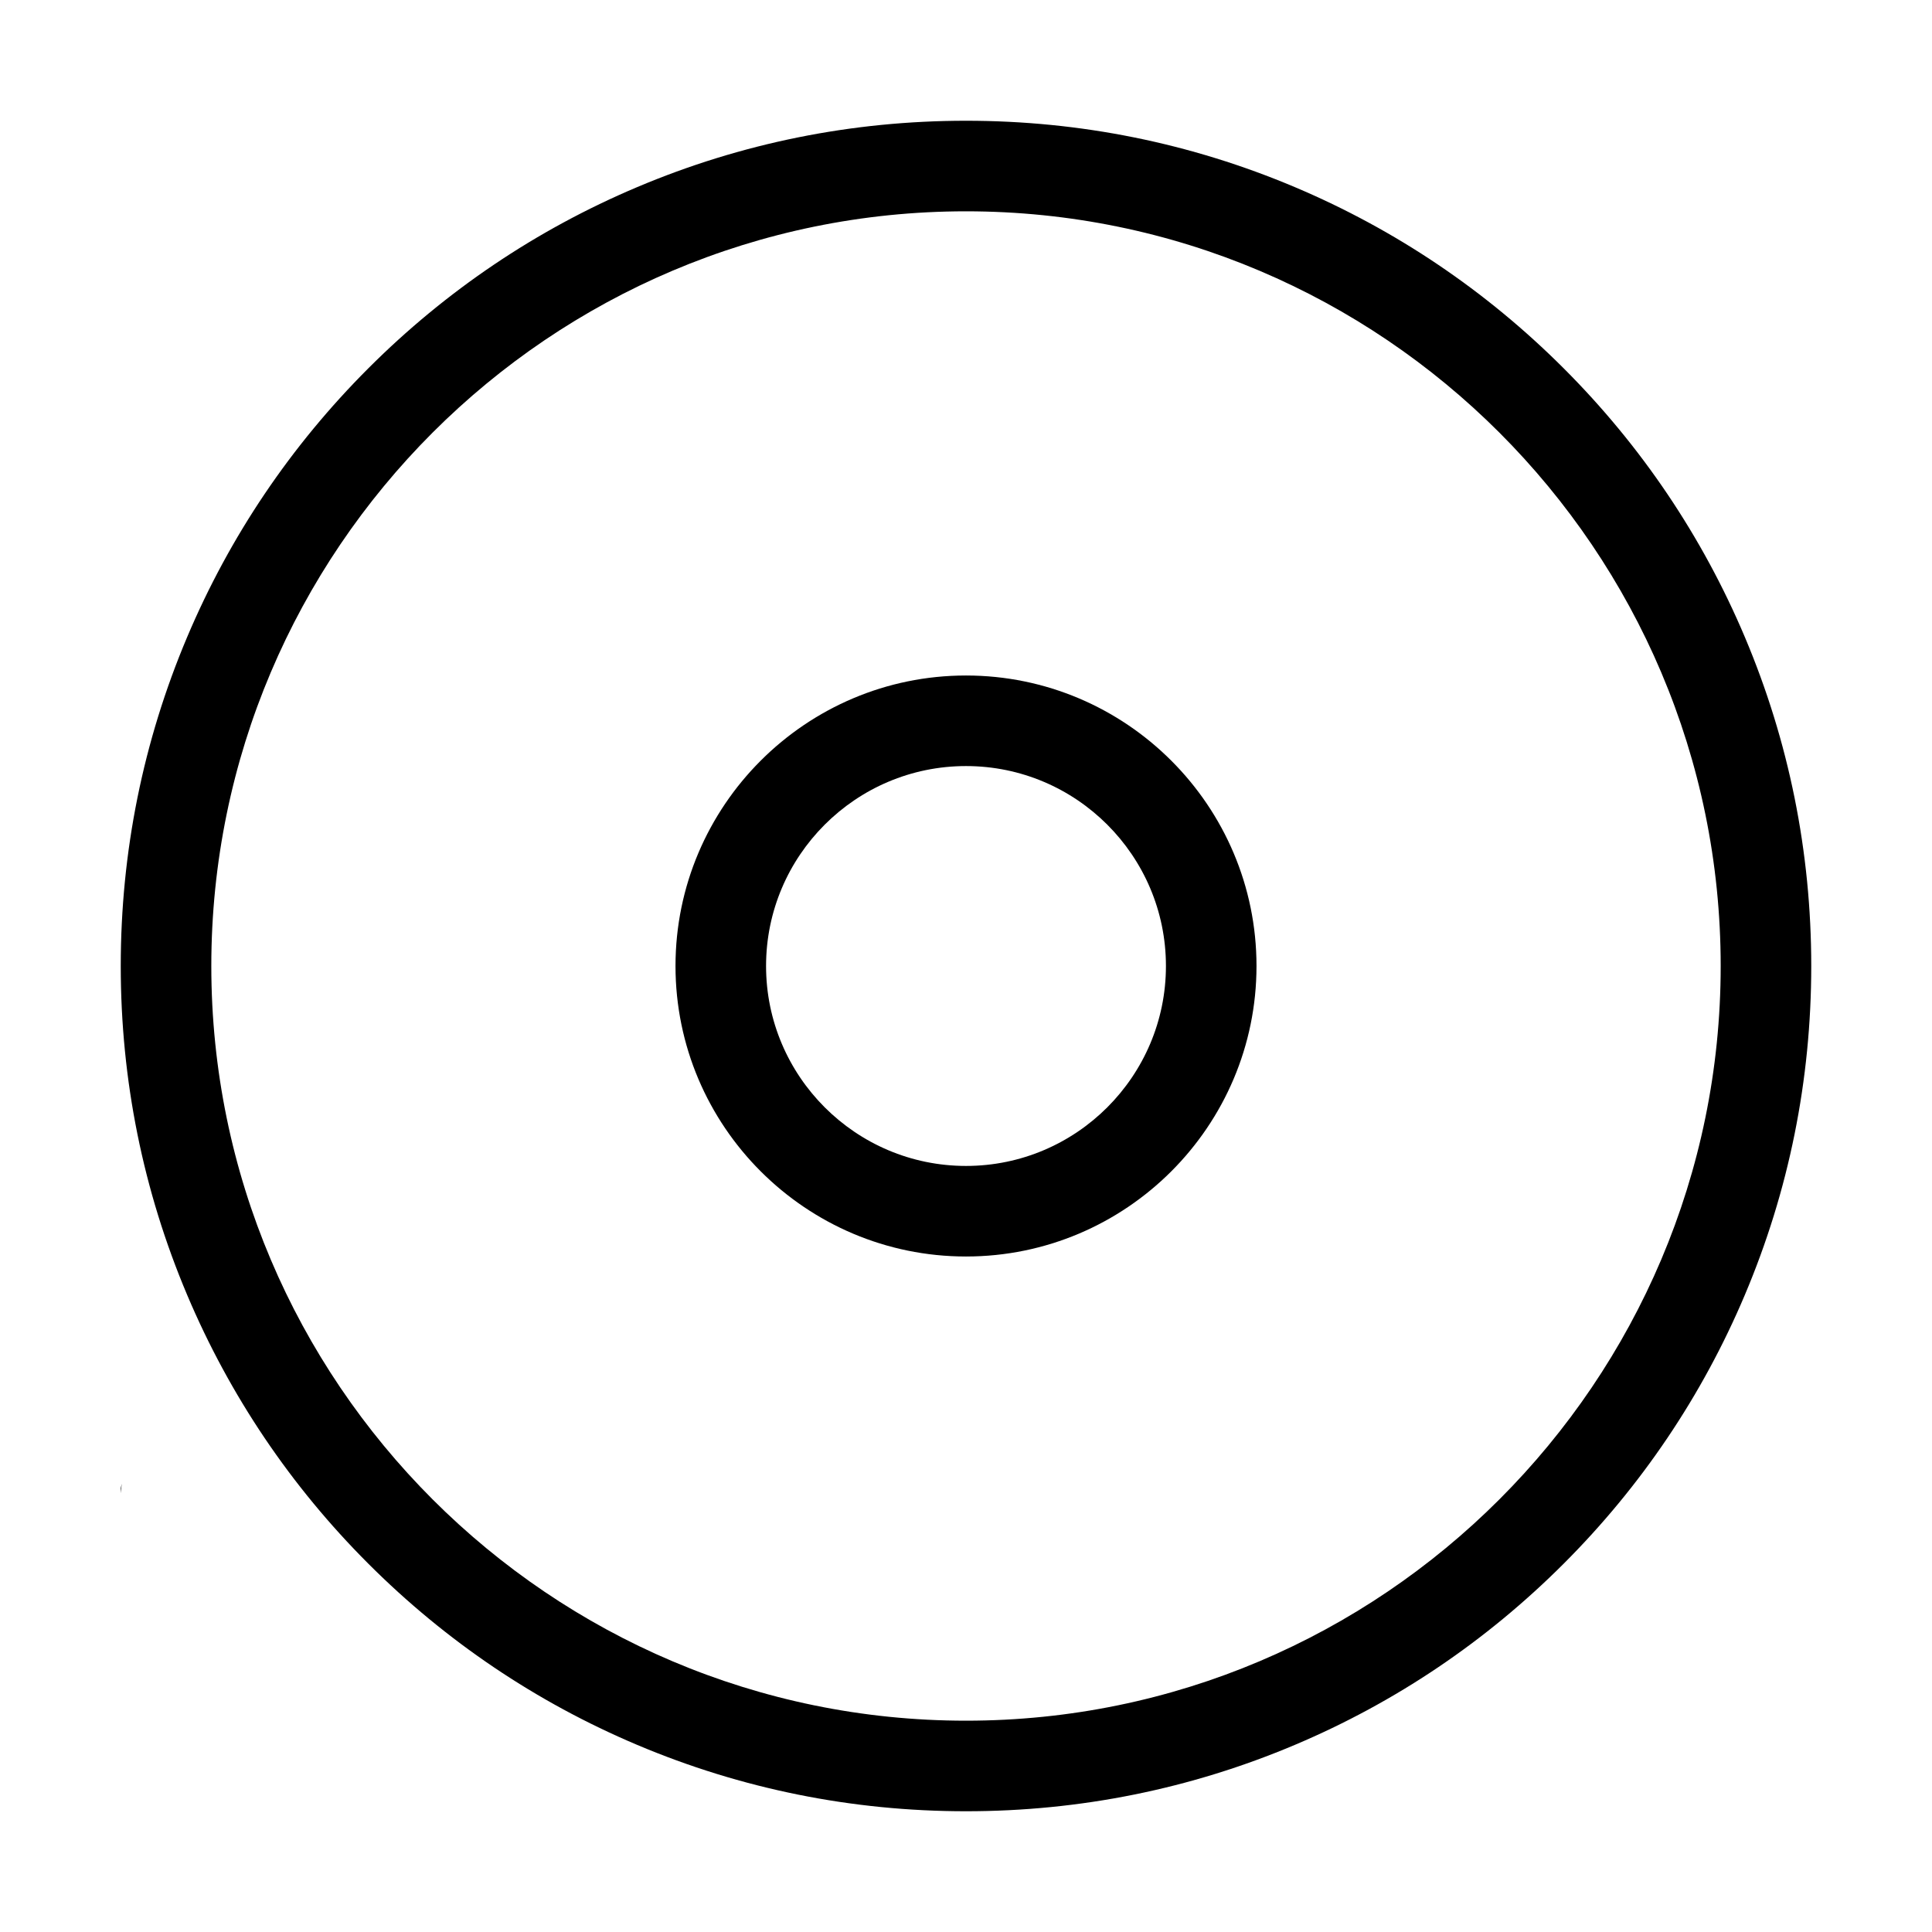<?xml version="1.0" encoding="utf-8"?>
<!-- Generator: Adobe Illustrator 14.0.0, SVG Export Plug-In . SVG Version: 6.00 Build 43363)  -->
<!DOCTYPE svg PUBLIC "-//W3C//DTD SVG 1.1//EN" "http://www.w3.org/Graphics/SVG/1.1/DTD/svg11.dtd">
<svg version="1.1" id="Ebene_1" xmlns="http://www.w3.org/2000/svg" xmlns:xlink="http://www.w3.org/1999/xlink" x="0px" y="0px"
	 width="1024px" height="1024px" viewBox="0 0 1024 1024" enable-background="new 0 0 1024 1024" xml:space="preserve">
<g>
	<path  d="M64.522,786.383l-0.541,2.504v2.561"/>
</g>
<g>
	<path  d="M512,960c-60.469,0-119.142-11.849-174.389-35.216c-53.35-22.565-101.259-54.864-142.395-96
		s-73.435-89.045-96-142.395C75.849,631.142,64,572.469,64,511.999c0-60.469,11.849-119.142,35.216-174.389
		c22.565-53.35,54.865-101.258,96-142.394s89.044-73.435,142.395-96C392.858,75.849,451.531,64,512,64
		s119.142,11.849,174.389,35.216c53.351,22.565,101.259,54.865,142.395,96s73.436,89.044,96.001,142.394
		C948.151,392.857,960,451.53,960,511.999c0,60.47-11.849,119.143-35.216,174.391c-22.565,53.35-54.865,101.259-96.001,142.395
		s-89.044,73.435-142.395,96C631.142,948.151,572.469,960,512,960L512,960z M512,112c-220.561,0-400,179.439-400,399.999
		C112,732.561,291.439,912,512,912c220.561,0,400-179.439,400-400.001C912,291.439,732.561,112,512,112L512,112z"/>
</g>
<g>
	<path  d="M512,665.972c-84.9,0-153.971-69.071-153.971-153.972c0-84.9,69.071-153.971,153.971-153.971
		c84.9,0,153.972,69.071,153.972,153.971C665.972,596.9,596.9,665.972,512,665.972L512,665.972z M512,406.029
		c-58.433,0-105.971,47.538-105.971,105.971c0,58.433,47.539,105.972,105.971,105.972S617.972,570.433,617.972,512
		C617.972,453.567,570.433,406.029,512,406.029L512,406.029z"/>
</g>
</svg>
